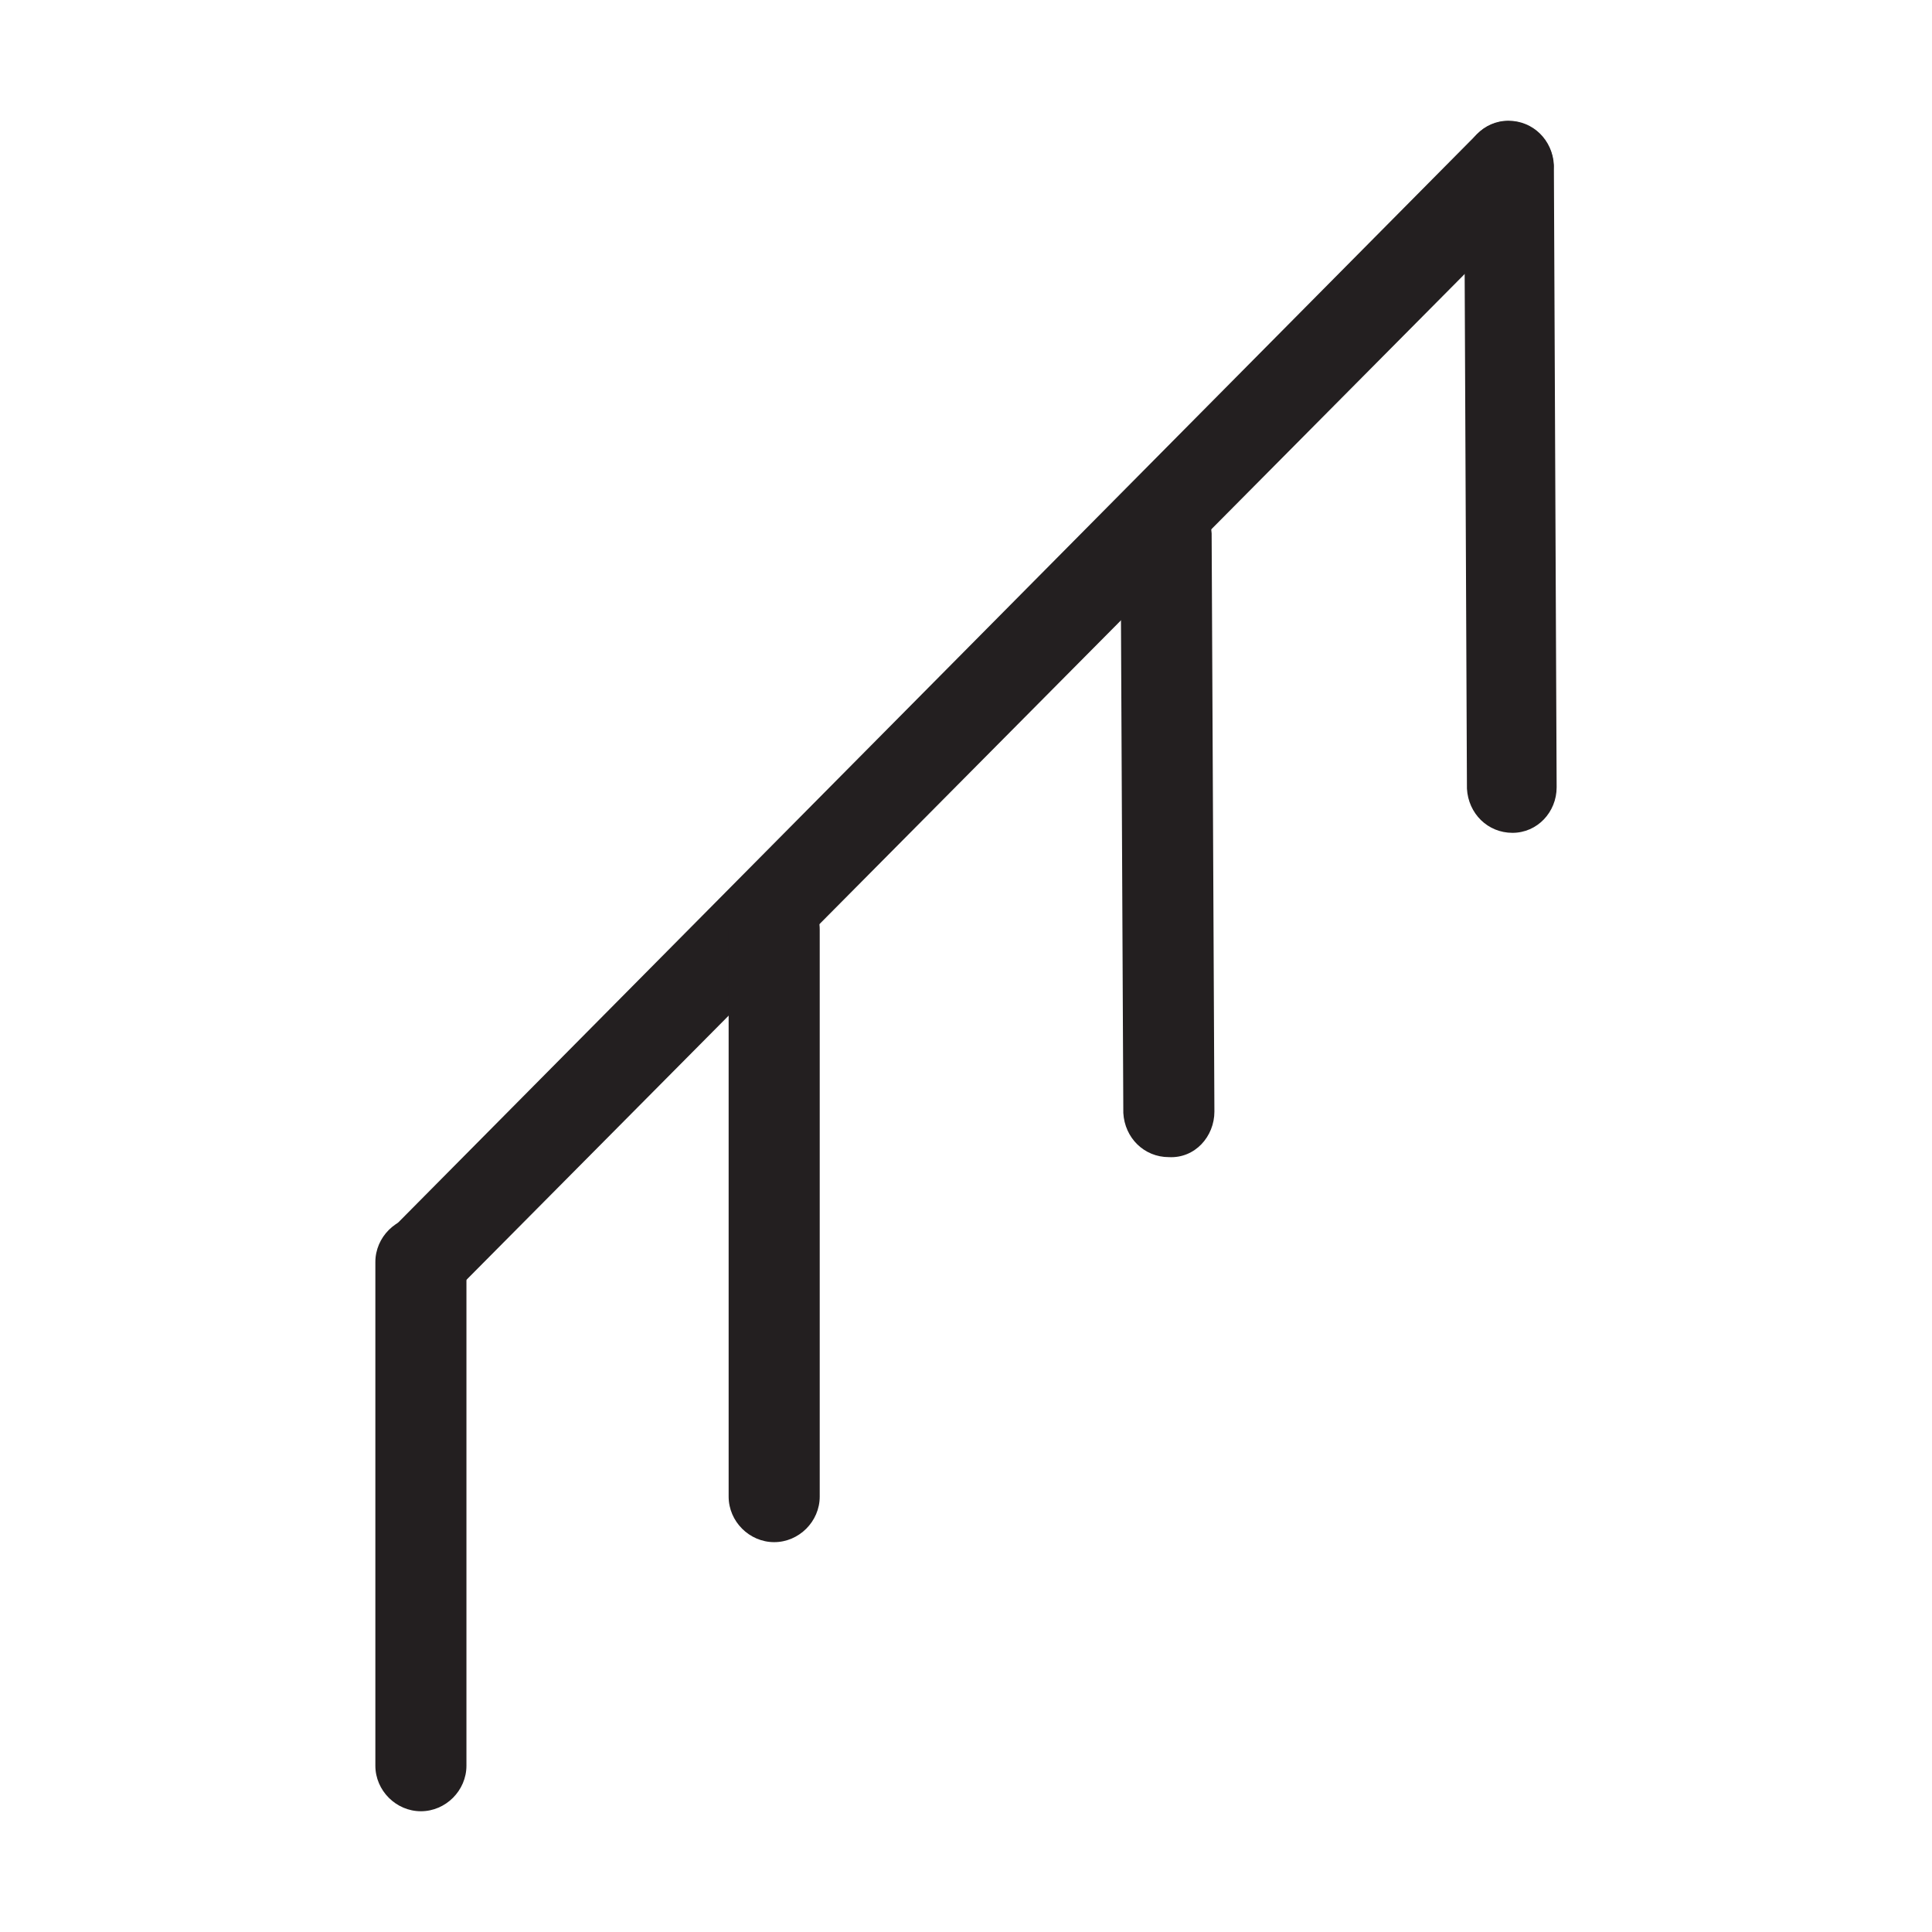 <svg width="14" height="14" viewBox="0 0 14 14" fill="none" xmlns="http://www.w3.org/2000/svg">
<path d="M3.05 9.475C2.97 9.475 2.88 9.445 2.82 9.385C2.69 9.255 2.69 9.055 2.82 8.925L10.7 0.975C10.83 0.845 11.03 0.845 11.16 0.975C11.29 1.105 11.29 1.305 11.16 1.435L3.28 9.375C3.22 9.435 3.13 9.475 3.05 9.475Z" fill="#231F20"/>
<path d="M3.05 13.125C2.87 13.125 2.72 12.975 2.72 12.795V9.145C2.72 8.965 2.87 8.815 3.05 8.815C3.23 8.815 3.38 8.965 3.38 9.145V12.795C3.38 12.975 3.23 13.125 3.05 13.125Z" fill="#231F20"/>
<path d="M5.61 11.175C5.43 11.175 5.28 11.025 5.28 10.845V6.735C5.28 6.555 5.43 6.405 5.61 6.405C5.79 6.405 5.94 6.555 5.94 6.735V10.845C5.94 11.025 5.79 11.175 5.61 11.175Z" fill="#231F20"/>
<path d="M8.47 8.385C8.29 8.385 8.15 8.245 8.14 8.065L8.12 3.875C8.12 3.695 8.29 3.555 8.45 3.545C8.63 3.545 8.77 3.685 8.78 3.865L8.8 8.055C8.8 8.235 8.66 8.395 8.47 8.385Z" fill="#231F20"/>
<path d="M10.96 6.035C10.78 6.035 10.64 5.895 10.63 5.715L10.61 1.205C10.61 1.025 10.75 0.875 10.93 0.875C11.11 0.875 11.25 1.015 11.26 1.195L11.28 5.705C11.28 5.885 11.14 6.035 10.96 6.035Z" fill="#231F20"/>
</svg>
